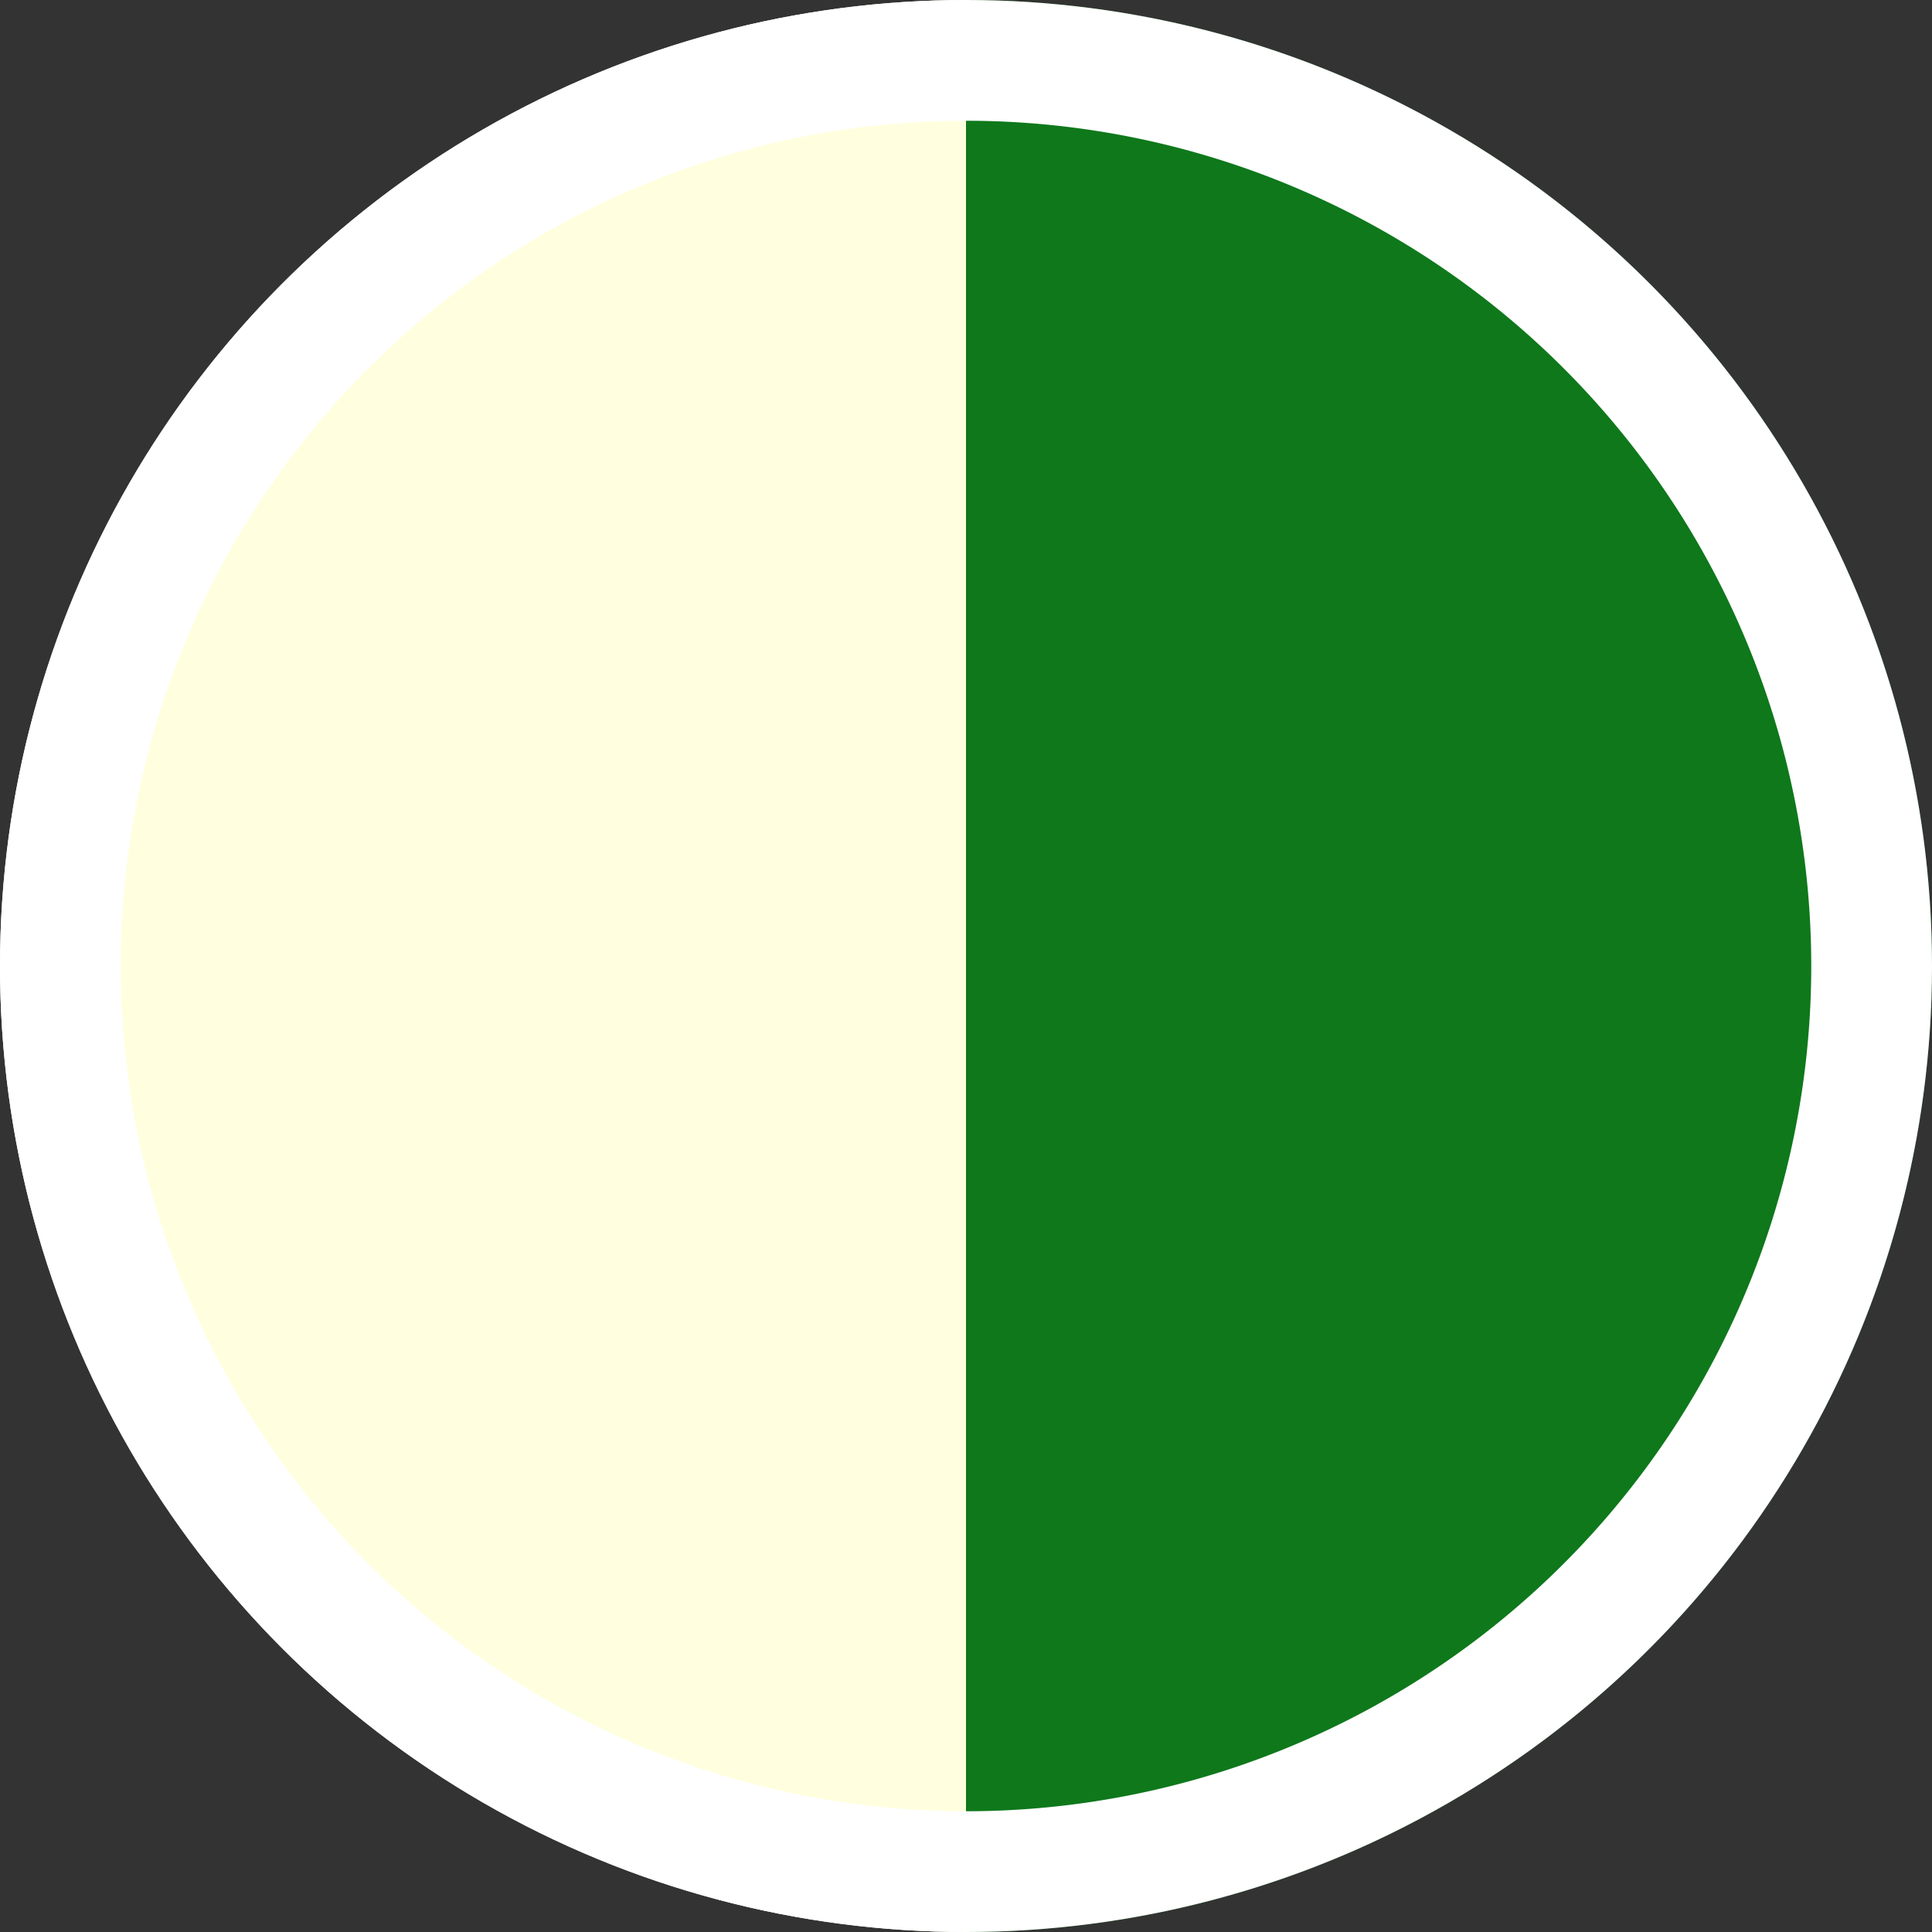 <svg xmlns="http://www.w3.org/2000/svg" xmlns:xlink="http://www.w3.org/1999/xlink" viewBox="0 0 48 48"><rect x="0" y="0" width="48" height="48" fill="#333333" stroke="none"/><defs><style>.a{fill:none;}.b{clip-path:url(#a);}.c{fill:#bc1c13;}.d{fill:#ffffdf;}.e{fill:#fff;}.f{clip-path:url(#b);}.g{fill:#0e781b;}</style><clipPath id="a"><circle class="a" cx="24" cy="-24" r="24"/></clipPath><clipPath id="b"><circle class="a" cx="24" cy="24" r="24"/></clipPath></defs><title>wg</title><g class="b"><rect class="c" x="24" y="-48" width="24" height="48"/><rect class="d" y="-48" width="24" height="48"/><path class="e" d="M24-45A21,21,0,0,1,45-24,21,21,0,0,1,24-3,21,21,0,0,1,3-24,21,21,0,0,1,24-45m0-3A24,24,0,0,0,0-24,24,24,0,0,0,24,0,24,24,0,0,0,48-24,24,24,0,0,0,24-48Z"/></g><g class="f"><rect class="g" x="24" width="24" height="48"/><rect class="d" width="24" height="48"/><path class="e" d="M24,3A21,21,0,1,1,3,24,21,21,0,0,1,24,3m0-3A24,24,0,1,0,48,24,24,24,0,0,0,24,0Z"/></g></svg>